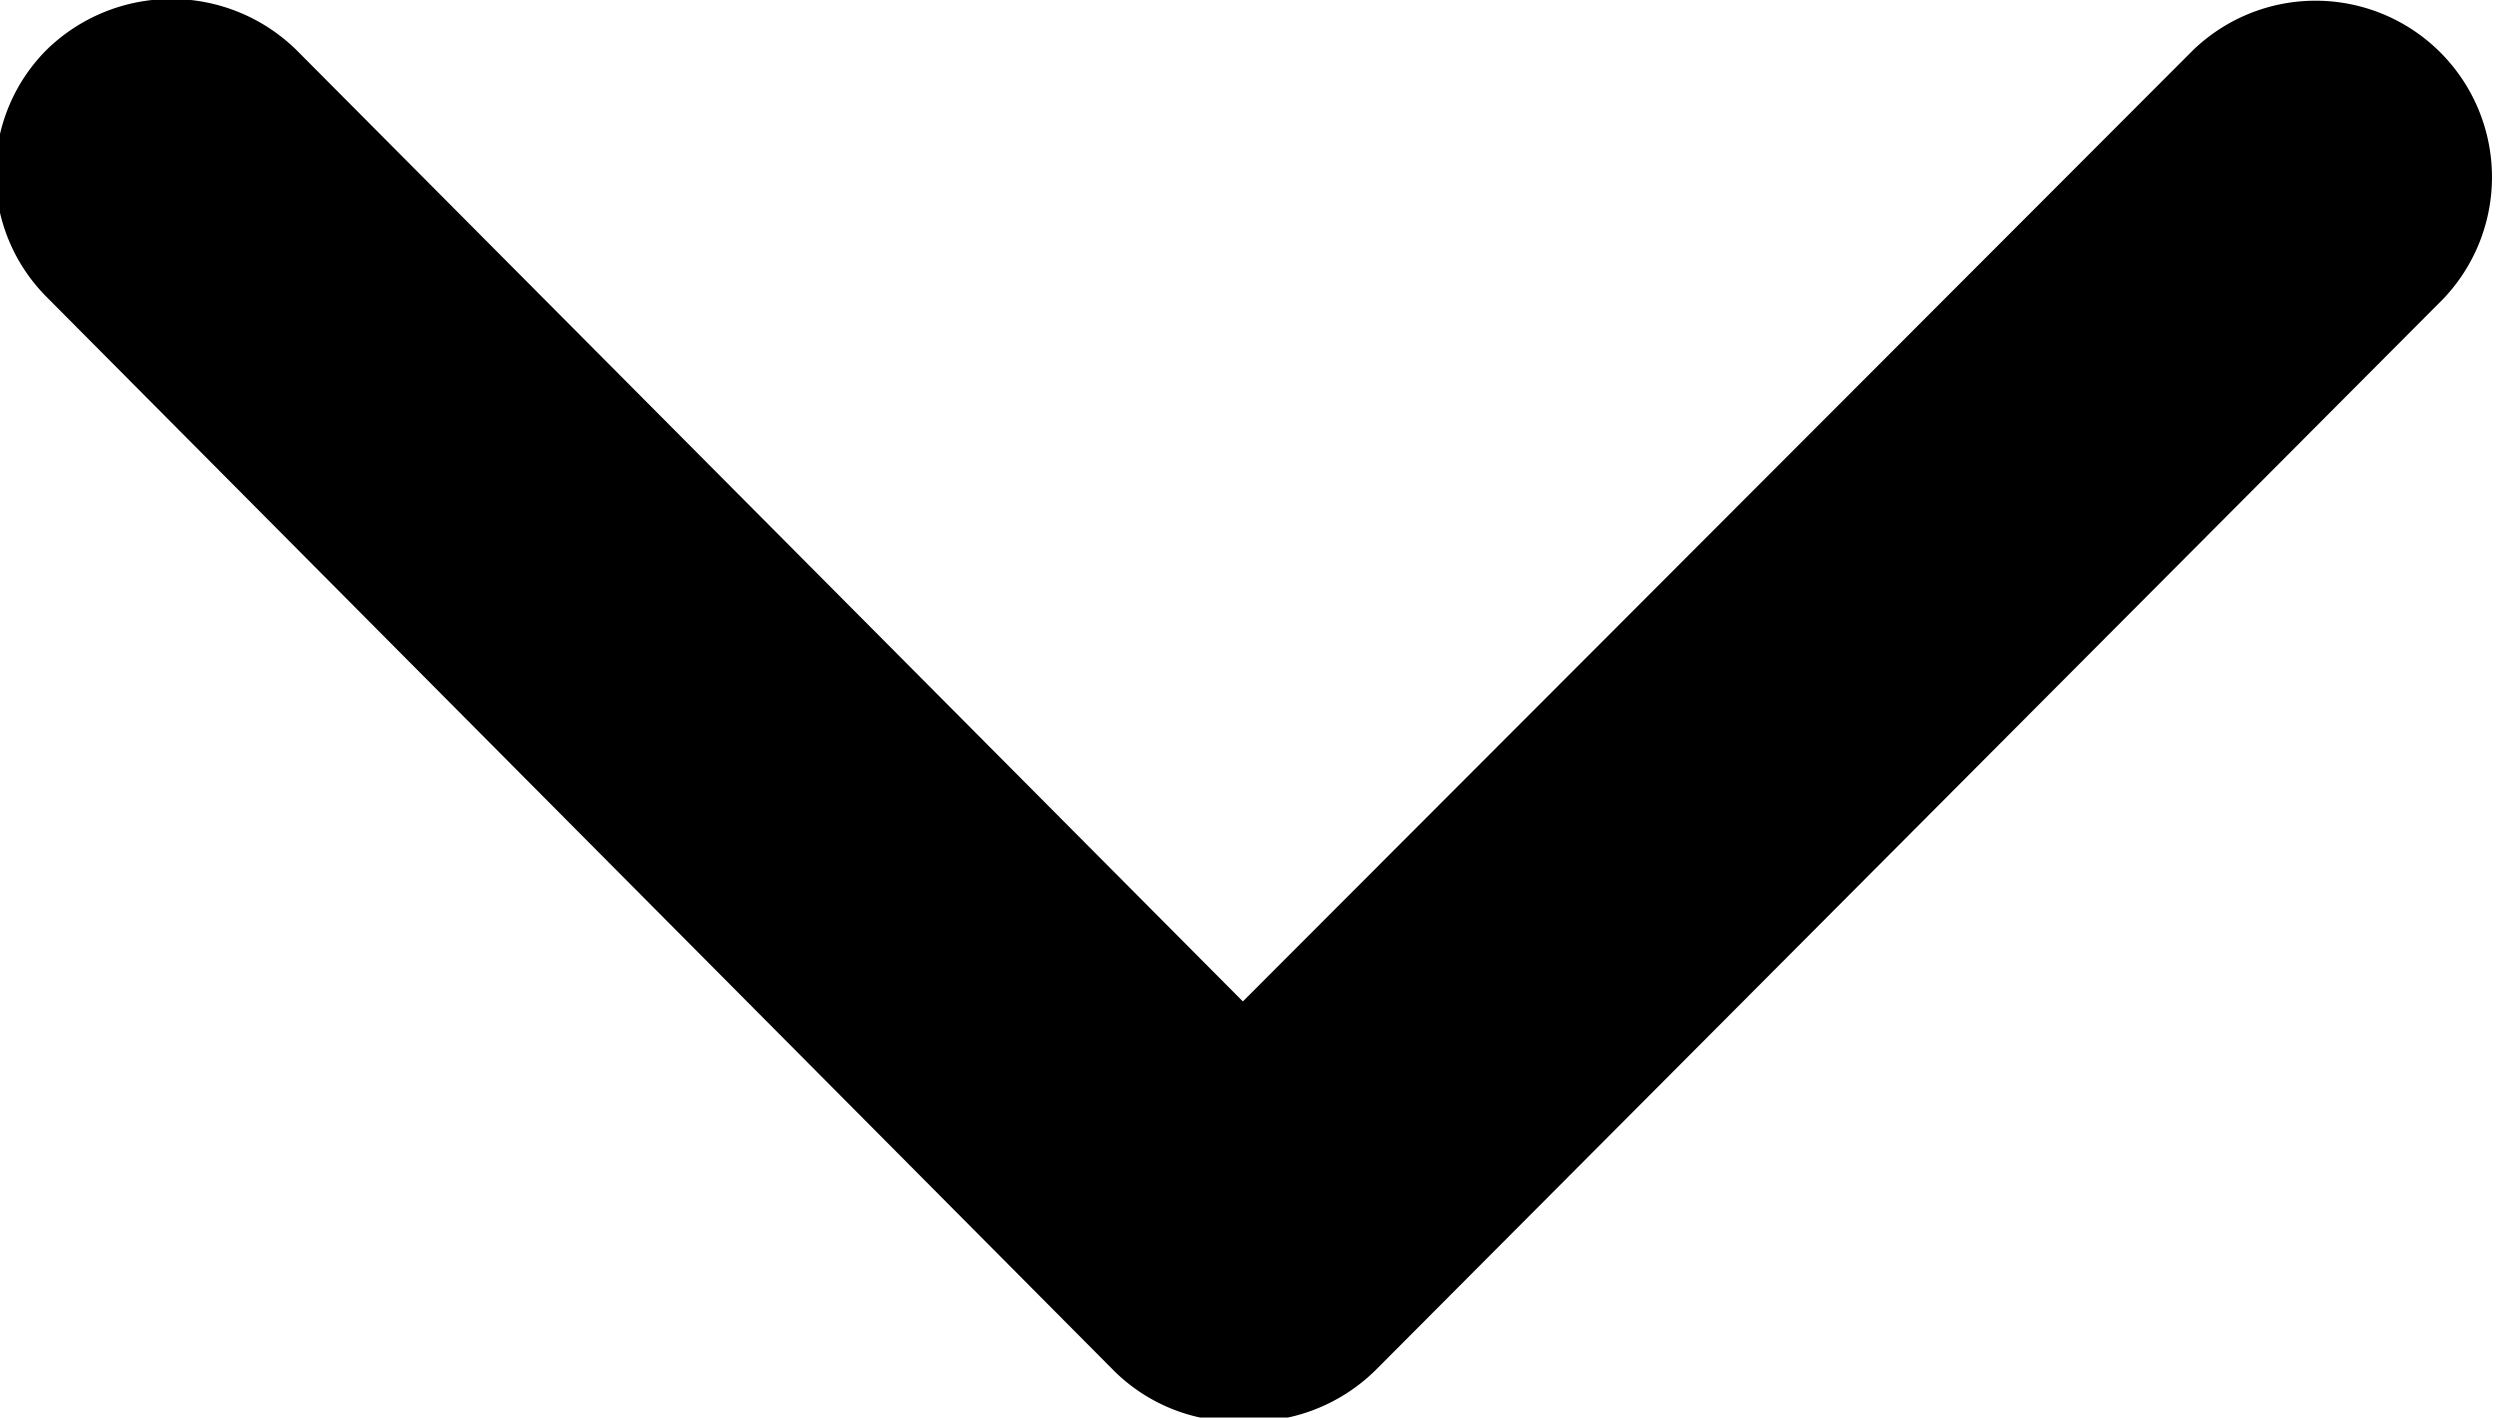 <svg xmlns="http://www.w3.org/2000/svg" width="7" height="3.969" viewBox="0 0 7 3.969"><path id="Rounded_Rectangle_914" data-name="Rounded Rectangle 914" class="cls-1" d="M1362.84,540.838l-2.99,3a0.5,0.5,0,0,1-.37.142,0.49,0.49,0,0,1-.36-0.141l-2.99-3.008a0.49,0.49,0,0,1,0-.691,0.5,0.5,0,0,1,.7,0l2.65,2.664,2.66-2.663A0.494,0.494,0,0,1,1362.84,540.838Z" transform="translate(-1356 -540)"/></svg>